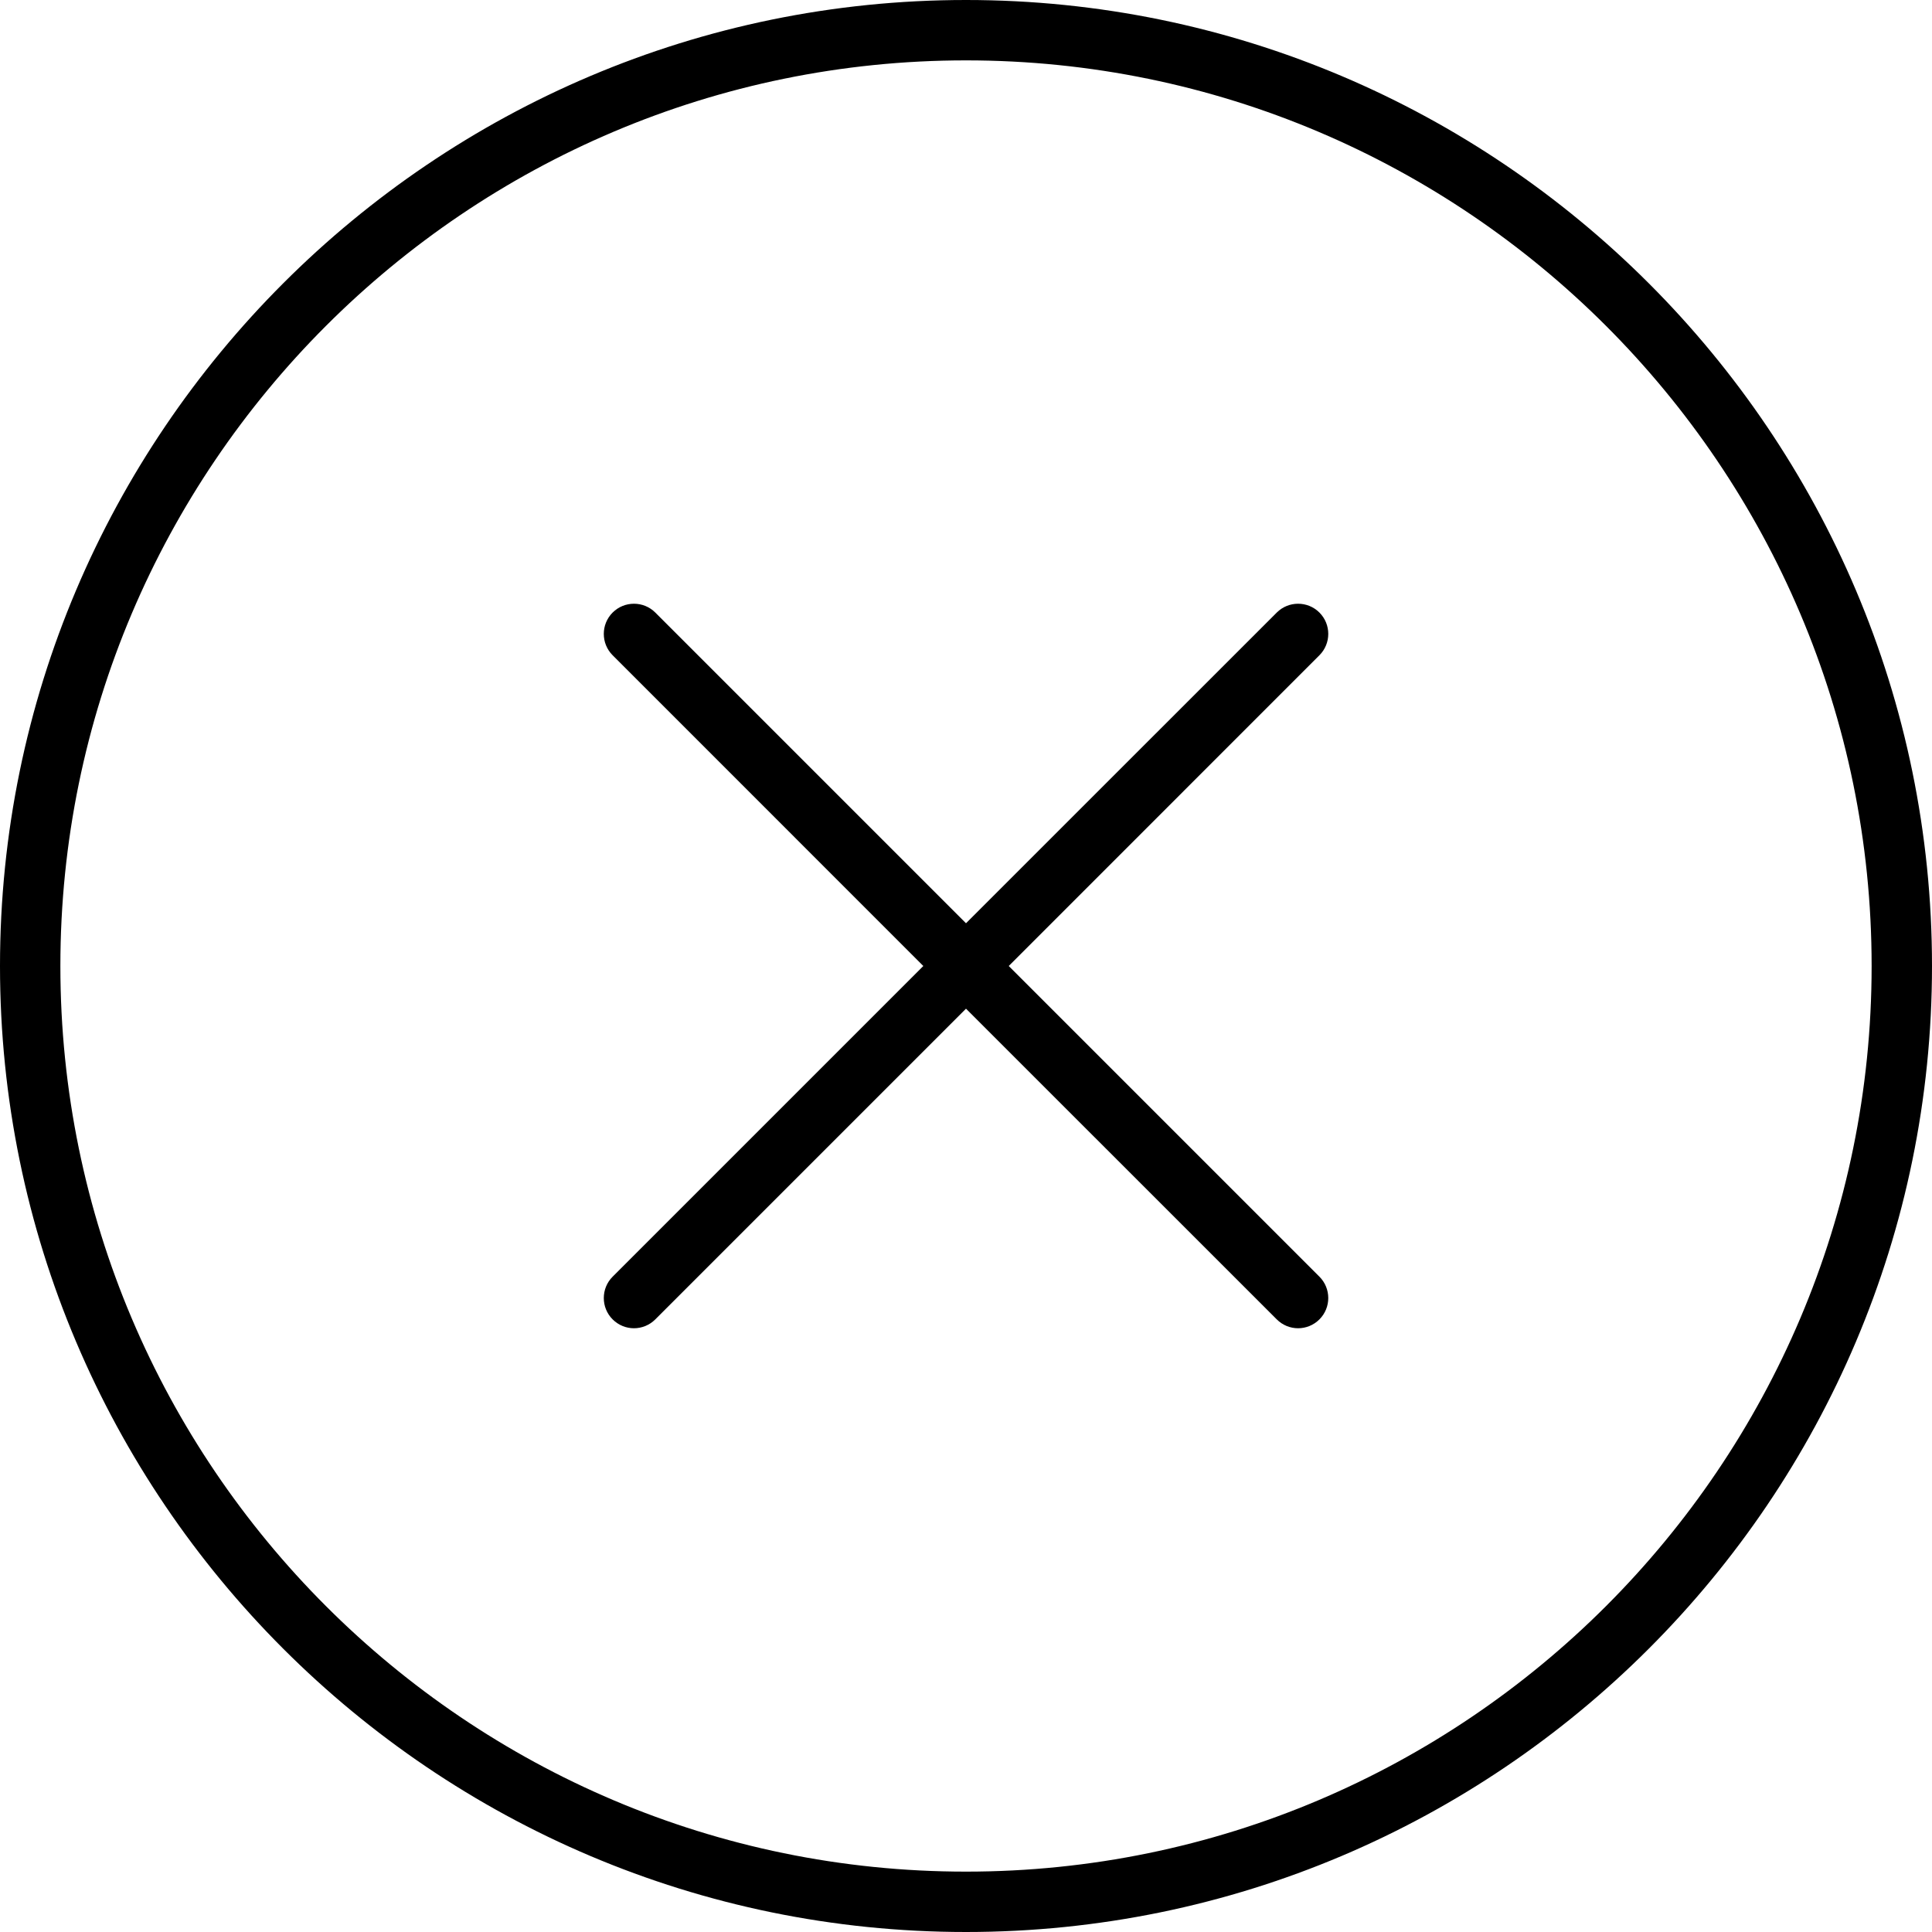 <svg width="32" height="32" viewBox="0 0 32 32" xmlns="http://www.w3.org/2000/svg"><title>common-actions/clear_32</title><path d="M16 31C7.729 31 1 24.271 1 16 1 7.729 7.729 1 16 1c8.271 0 15 6.729 15 15 0 8.271-6.729 15-15 15m0-31c8.823 0 16 7.178 16 16 0 8.822-7.177 16-16 16-8.823 0-16-7.178-16-16C0 7.178 7.177 0 16 0zm5.854 10.146c-.195-.195-.512-.195-.707 0l-5.147 5.146-5.146-5.146c-.195-.195-.512-.195-.707 0-.195.195-.195.512 0 .707l5.146 5.147-5.146 5.146c-.195.195-.195.512 0 .707.098.098.226.147.353.147.128 0 .256-.049.354-.147l5.146-5.146 5.147 5.146c.098.098.226.147.353.147.128 0 .256-.049.354-.147.195-.195.195-.512 0-.707l-5.146-5.146 5.146-5.147c.195-.195.195-.512 0-.707z" fill="#000" fill-rule="evenodd"/></svg>